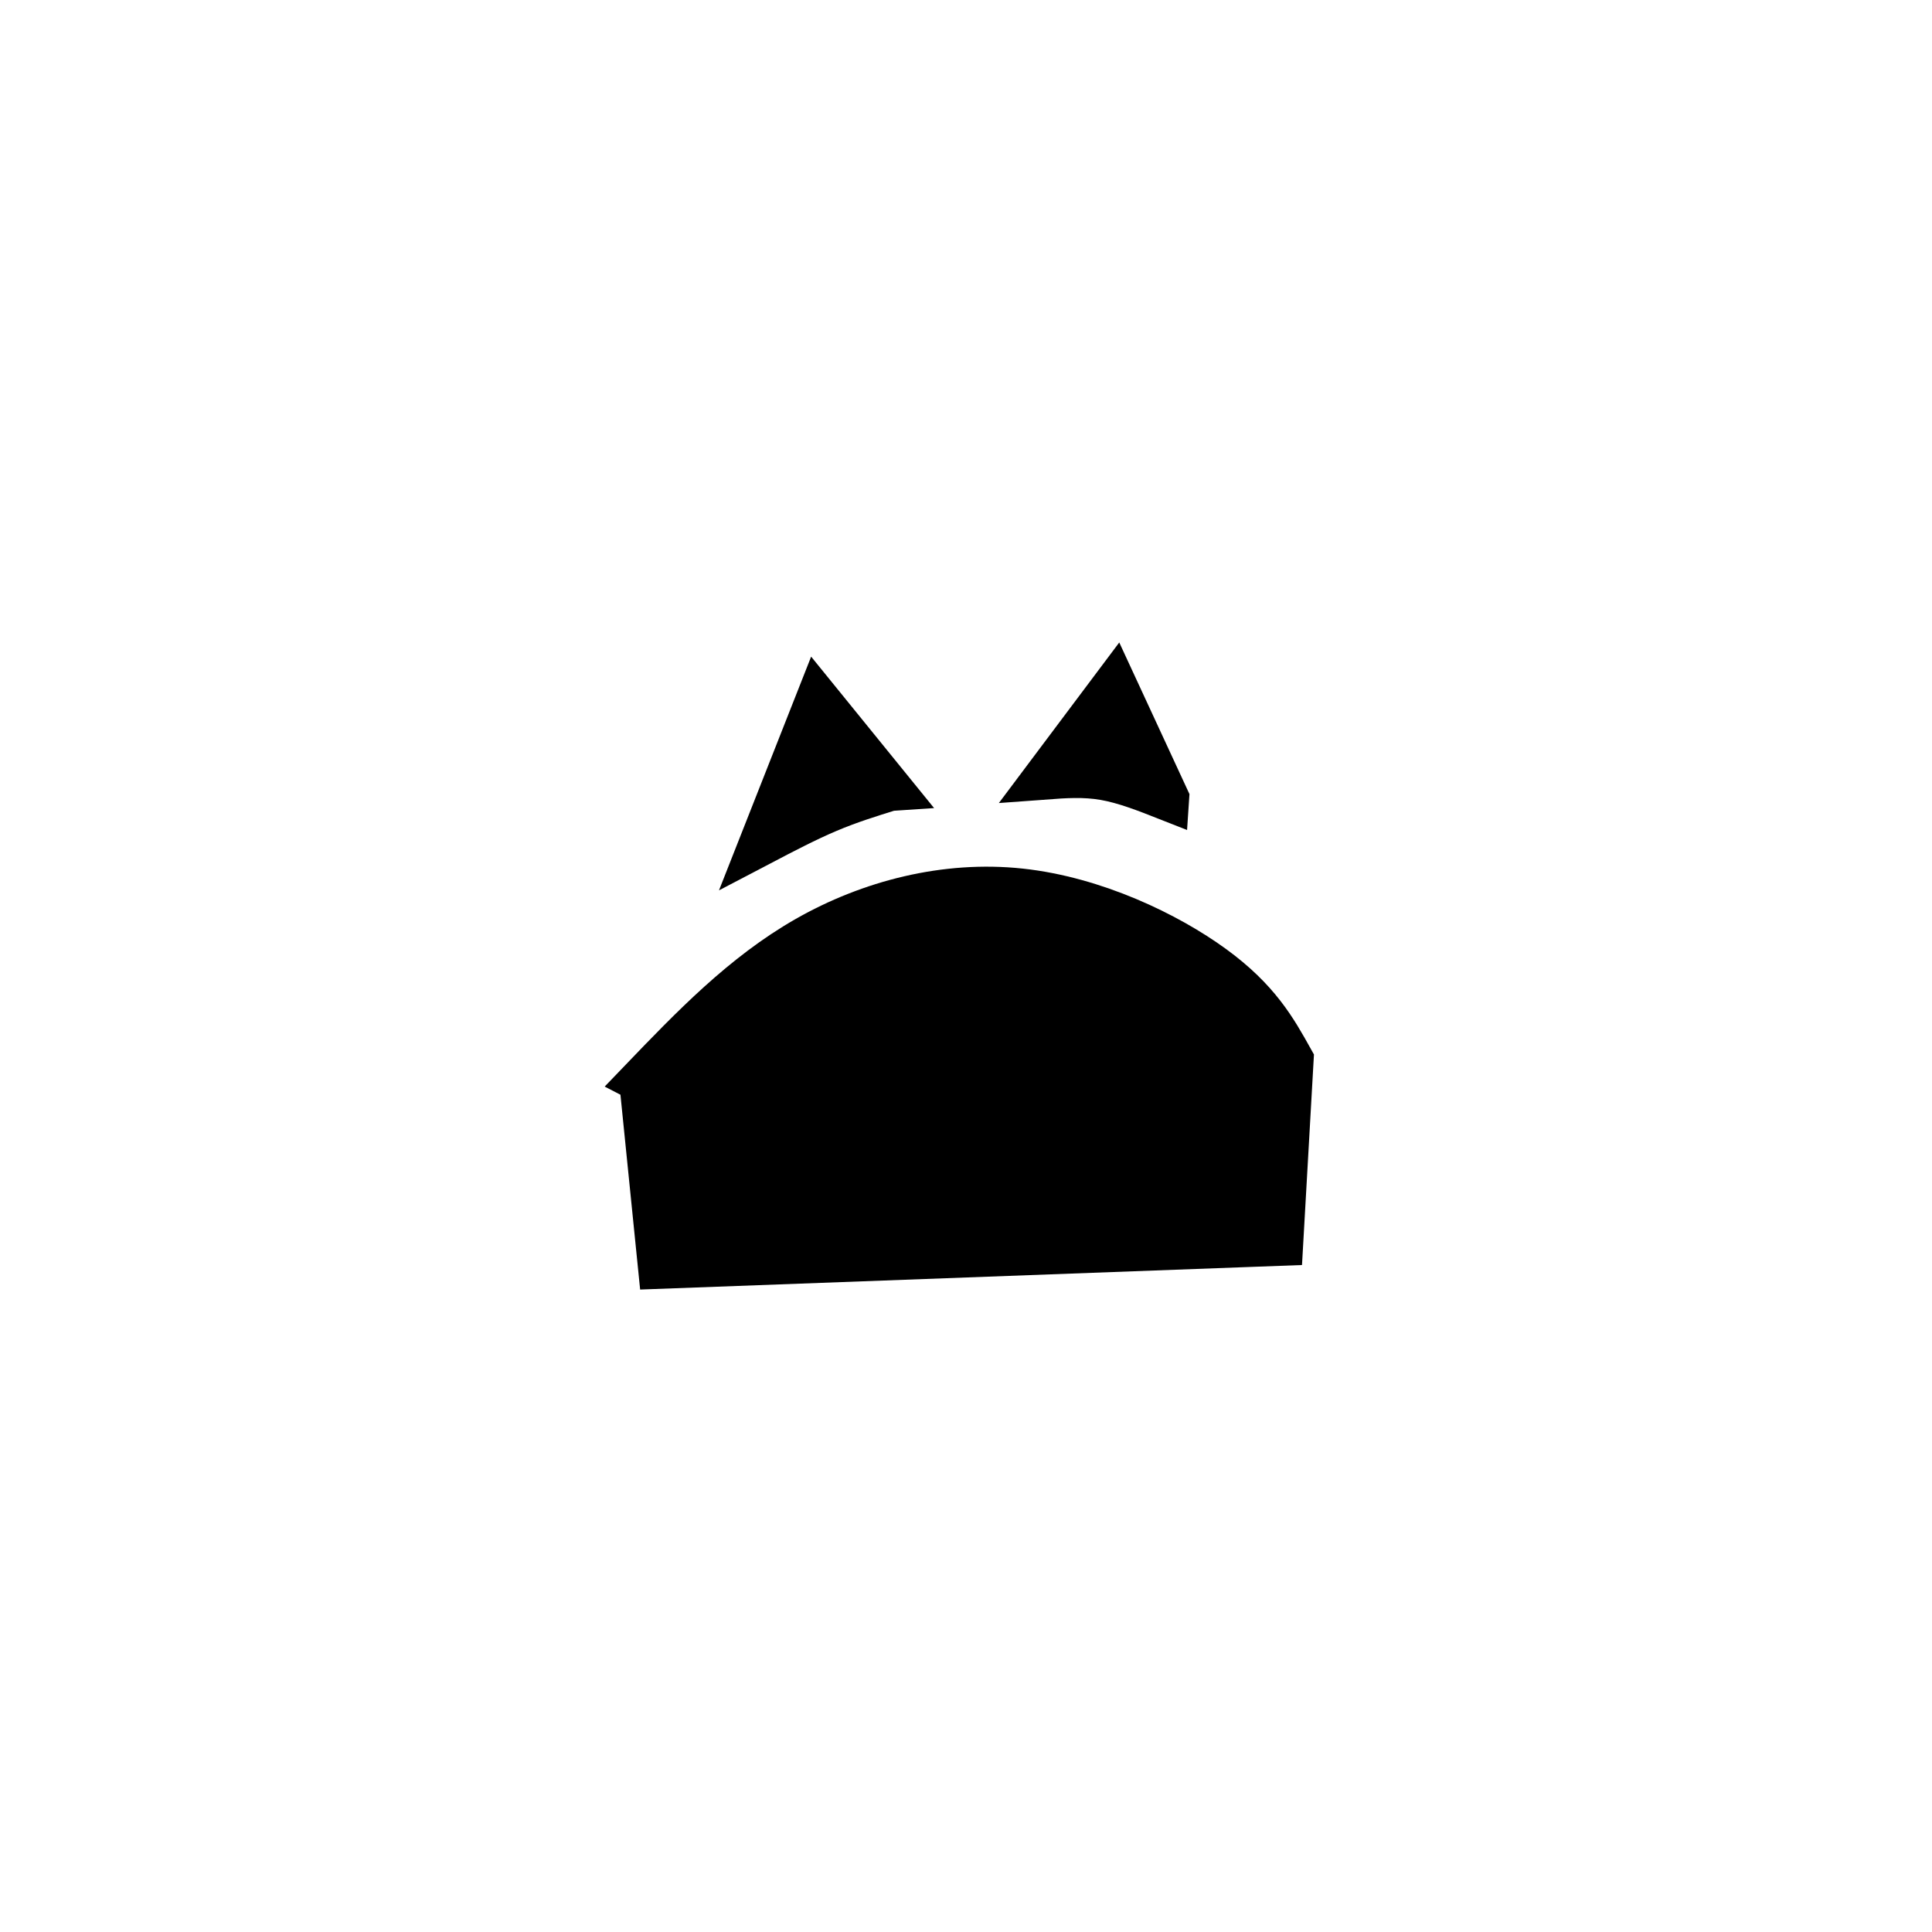 <?xml version="1.0" encoding="UTF-8" standalone="no"?>
<!-- Created with Inkscape (http://www.inkscape.org/) -->

<svg
   xmlns:dc="http://purl.org/dc/elements/1.1/"
   xmlns:cc="http://creativecommons.org/ns#"
   xmlns:rdf="http://www.w3.org/1999/02/22-rdf-syntax-ns#"
   xmlns:svg="http://www.w3.org/2000/svg"
   xmlns="http://www.w3.org/2000/svg"
   xmlns:sodipodi="http://sodipodi.sourceforge.net/DTD/sodipodi-0.dtd"
   xmlns:inkscape="http://www.inkscape.org/namespaces/inkscape"
   width="165"
   height="165"
   viewBox="0 0 43.656 43.656"
   version="1.1"
   id="svg2027"
   inkscape:version="0.92.3 (2405546, 2018-03-11)"
   sodipodi:docname="face10.svg"
   inkscape:export-filename="C:\Users\zvi\Documents\Zvi_Karp\Projects\CAPSLOCK\Projects\Avatar_Generator\source\body10.png"
   inkscape:export-xdpi="300"
   inkscape:export-ydpi="300">
  <defs
     id="defs2021">
    <inkscape:path-effect
       effect="bspline"
       id="path-effect1625"
       is_visible="true"
       weight="33.333"
       steps="2"
       helper_size="0"
       apply_no_weight="true"
       apply_with_weight="true"
       only_selected="false" />
    <inkscape:path-effect
       effect="bspline"
       id="path-effect1657"
       is_visible="true"
       weight="33.333"
       steps="2"
       helper_size="0"
       apply_no_weight="true"
       apply_with_weight="true"
       only_selected="false" />
    <inkscape:path-effect
       effect="bspline"
       id="path-effect1649"
       is_visible="true"
       weight="33.333"
       steps="2"
       helper_size="0"
       apply_no_weight="true"
       apply_with_weight="true"
       only_selected="false" />
    <inkscape:path-effect
       effect="bspline"
       id="path-effect1645"
       is_visible="true"
       weight="33.333"
       steps="2"
       helper_size="0"
       apply_no_weight="true"
       apply_with_weight="true"
       only_selected="false" />
    <inkscape:path-effect
       effect="bspline"
       id="path-effect1641"
       is_visible="true"
       weight="33.333"
       steps="2"
       helper_size="0"
       apply_no_weight="true"
       apply_with_weight="true"
       only_selected="false" />
    <inkscape:path-effect
       effect="bspline"
       id="path-effect1633"
       is_visible="true"
       weight="33.333"
       steps="2"
       helper_size="0"
       apply_no_weight="true"
       apply_with_weight="true"
       only_selected="false" />
    <inkscape:path-effect
       effect="bspline"
       id="path-effect1629"
       is_visible="true"
       weight="33.333"
       steps="2"
       helper_size="0"
       apply_no_weight="true"
       apply_with_weight="true"
       only_selected="false" />
    <inkscape:path-effect
       effect="bspline"
       id="path-effect1661"
       is_visible="true"
       weight="33.333"
       steps="2"
       helper_size="0"
       apply_no_weight="true"
       apply_with_weight="true"
       only_selected="false" />
    <inkscape:path-effect
       effect="bspline"
       id="path-effect1453"
       is_visible="true"
       weight="33.333"
       steps="2"
       helper_size="0"
       apply_no_weight="true"
       apply_with_weight="true"
       only_selected="false" />
    <inkscape:path-effect
       effect="bspline"
       id="path-effect1481"
       is_visible="true"
       weight="33.333"
       steps="2"
       helper_size="0"
       apply_no_weight="true"
       apply_with_weight="true"
       only_selected="false" />
    <inkscape:path-effect
       effect="bspline"
       id="path-effect1477"
       is_visible="true"
       weight="33.333"
       steps="2"
       helper_size="0"
       apply_no_weight="true"
       apply_with_weight="true"
       only_selected="false" />
    <inkscape:path-effect
       effect="bspline"
       id="path-effect1473"
       is_visible="true"
       weight="33.333"
       steps="2"
       helper_size="0"
       apply_no_weight="true"
       apply_with_weight="true"
       only_selected="false" />
  </defs>
  <sodipodi:namedview
     id="base"
     pagecolor="#ffffff"
     bordercolor="#666666"
     borderopacity="1.0"
     inkscape:pageopacity="0.0"
     inkscape:pageshadow="2"
     inkscape:zoom="2.8284271"
     inkscape:cx="29.361477"
     inkscape:cy="85.795097"
     inkscape:document-units="px"
     inkscape:current-layer="layer1"
     showgrid="true"
     units="px"
     inkscape:window-width="1536"
     inkscape:window-height="801"
     inkscape:window-x="-8"
     inkscape:window-y="-8"
     inkscape:window-maximized="1"
     inkscape:snap-global="false">
    <inkscape:grid
       type="xygrid"
       id="grid2572"
       spacingx="2.91"
       spacingy="2.91"
       empspacing="5" />
  </sodipodi:namedview>
  <g
     inkscape:label="Layer 1"
     inkscape:groupmode="layer"
     id="layer1"
     transform="translate(0,-253.344)">
    <g
       id="g895"
       transform="translate(-12.222,1.651)">
      <path
         sodipodi:nodetypes="ccccc"
         inkscape:original-d="m 38.592487,269.73062 -1.18117,-2.55134 -1.55915,2.07887 c 0,0 0.866451,-0.0633 1.29929,-0.0945 0.480391,0.18864 1.44103,0.56697 1.44103,0.56697 z"
         inkscape:path-effect="#path-effect1473"
         inkscape:connector-curvature="0"
         id="path1471"
         d="m 38.592,269.731 c 0,0 -1.181,-2.551 -1.181,-2.551 0,0 -1.559,2.079 -1.559,2.079 0.433,-0.032 0.866,-0.063 1.323,0.016 0.457,0.079 0.937,0.268 1.417,0.457 z"
         style="opacity:1;vector-effect:none;fill:#000000;fill-opacity:1;stroke:#000000;stroke-width:1;stroke-linecap:butt;stroke-linejoin:miter;stroke-miterlimit:4;stroke-dasharray:none;stroke-dashoffset:0;stroke-opacity:1" />
      <path
         sodipodi:nodetypes="ccccc"
         inkscape:original-d="m 32.332267,269.518 -1.63003,-2.008 -1.27567,3.23642 c 0,0 1.02395,-0.53573 1.53553,-0.8032 0.45699,-0.142 1.37017,-0.42522 1.37017,-0.42522 z"
         inkscape:path-effect="#path-effect1477"
         inkscape:connector-curvature="0"
         id="path1475"
         d="m 32.332,269.518 c 0,0 -1.63,-2.008 -1.63,-2.008 0,0 -1.276,3.236 -1.276,3.236 0.512,-0.268 1.024,-0.536 1.508,-0.74 0.484,-0.205 0.941,-0.346 1.397,-0.488 z"
         style="opacity:1;vector-effect:none;fill:#000000;fill-opacity:1;stroke:#000000;stroke-width:1;stroke-linecap:butt;stroke-linejoin:miter;stroke-miterlimit:4;stroke-dasharray:none;stroke-dashoffset:0;stroke-opacity:1" />
      <path
         inkscape:original-d="m 26.709867,276.10896 c 0,0 2.29962,-2.39411 3.44903,-3.59077 1.71652,-0.44114 3.43355,-0.88221 5.14993,-1.32292 1.6536,0.80279 3.30755,1.60614 4.96093,2.4096 0.37822,0.6769 1.133931,2.03162 1.133931,2.03162 0,0 -0.236241,4.15774 -0.236241,4.15774 0,0 -14.03236,0.51972 -14.03236,0.51972 0,0 -0.42522,-4.20499 -0.42522,-4.20499 z"
         inkscape:path-effect="#path-effect1481"
         inkscape:connector-curvature="0"
         id="path1479"
         d="m 26.71,276.109 c 1.15,-1.197 2.3,-2.394 3.733,-3.213 1.433,-0.819 3.15,-1.26 4.835,-1.079 1.685,0.181 3.339,0.984 4.355,1.725 1.016,0.74 1.394,1.417 1.772,2.095 0,0 -0.236,4.158 -0.236,4.158 0,0 -14.032,0.52 -14.032,0.52 0,0 -0.425,-4.205 -0.425,-4.205 z"
         style="opacity:1;vector-effect:none;fill:#000000;fill-opacity:1;stroke:#000000;stroke-width:1;stroke-linecap:butt;stroke-linejoin:miter;stroke-miterlimit:4;stroke-dasharray:none;stroke-dashoffset:0;stroke-opacity:1" />
    </g>
  </g>
</svg>

